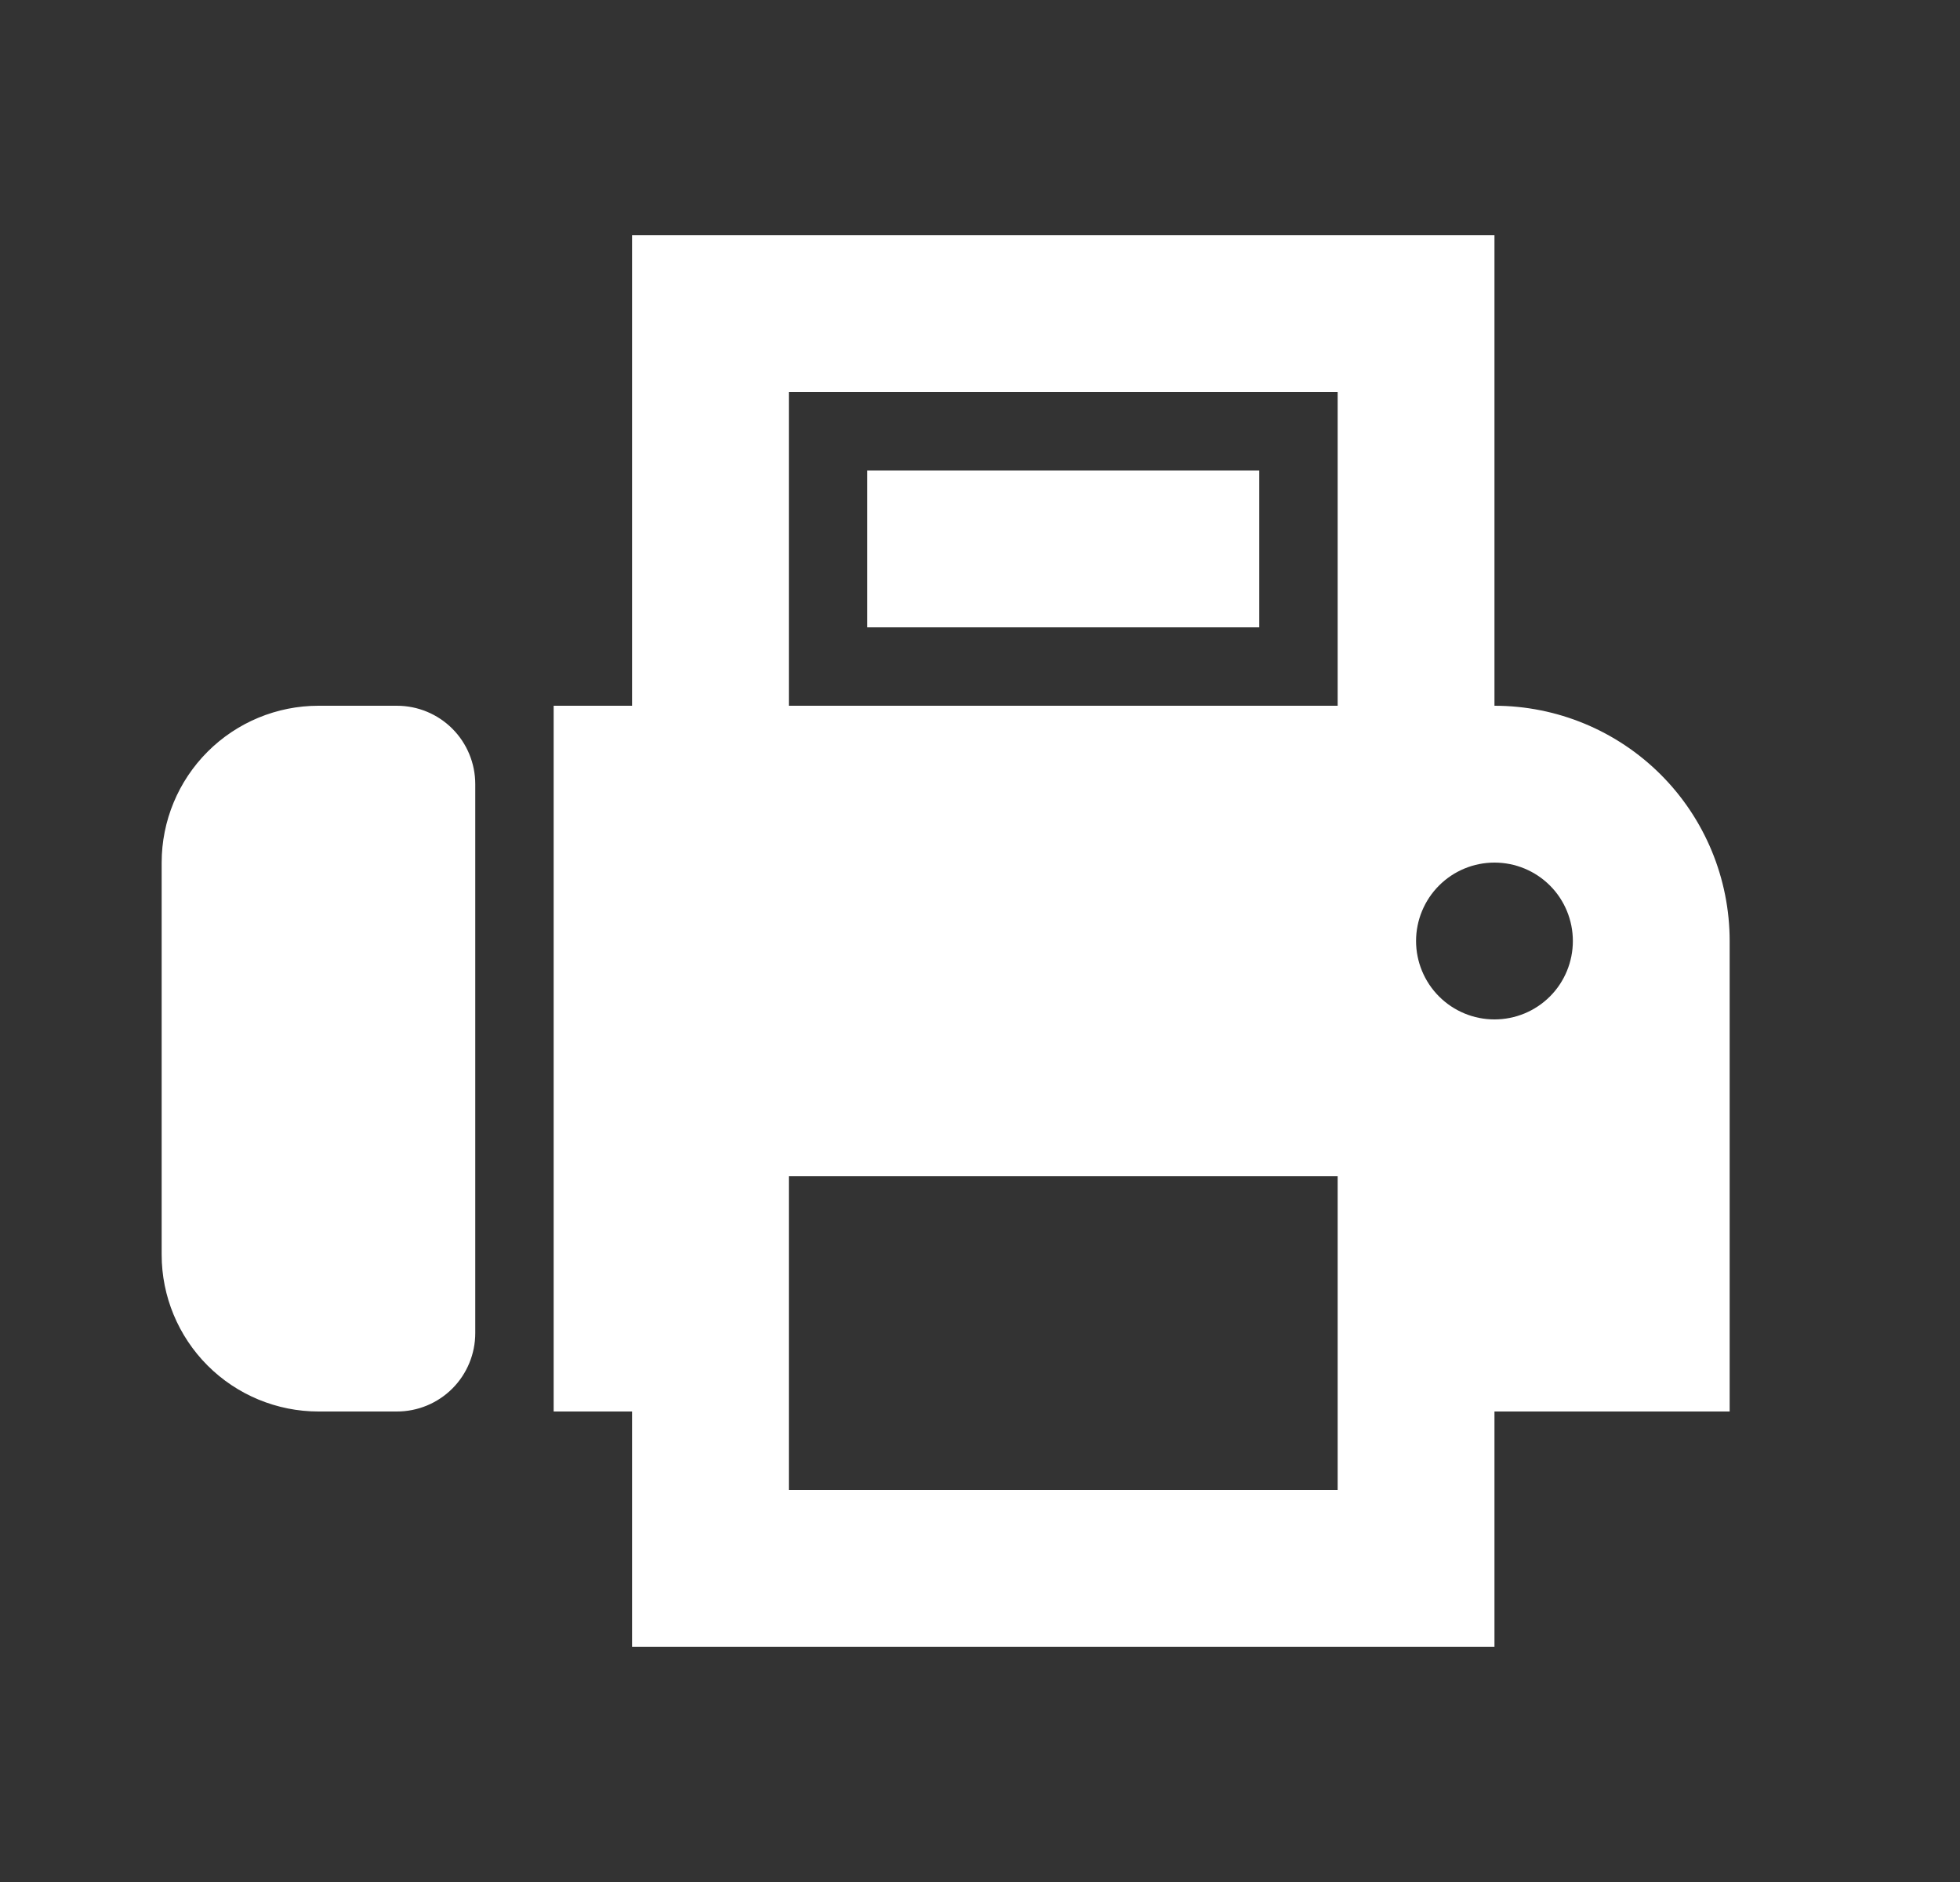 <svg width="25" height="24" viewBox="0 0 25 24" fill="none" xmlns="http://www.w3.org/2000/svg">
<rect x="0" y="0" width="25" height="24" fill="#333333" stroke="none"/>
<path d="M11.062 6H16.062V8H11.062V6ZM8.062 9V3H19.062V9C19.858 9 20.621 9.316 21.184 9.879C21.746 10.441 22.062 11.204 22.062 12V18H19.062V21H8.062V18H7.062V9H8.062ZM10.062 5V9H17.062V5H10.062ZM10.062 15V19H17.062V15H10.062ZM19.062 11C18.797 11 18.543 11.105 18.355 11.293C18.168 11.48 18.062 11.735 18.062 12C18.062 12.265 18.168 12.52 18.355 12.707C18.543 12.895 18.797 13 19.062 13C19.328 13 19.582 12.895 19.77 12.707C19.957 12.52 20.062 12.265 20.062 12C20.062 11.735 19.957 11.48 19.77 11.293C19.582 11.105 19.328 11 19.062 11ZM4.062 9H5.062C5.328 9 5.582 9.105 5.77 9.293C5.957 9.48 6.062 9.735 6.062 10V17C6.062 17.265 5.957 17.52 5.77 17.707C5.582 17.895 5.328 18 5.062 18H4.062C3.532 18 3.023 17.789 2.648 17.414C2.273 17.039 2.062 16.53 2.062 16V11C2.062 10.47 2.273 9.961 2.648 9.586C3.023 9.211 3.532 9 4.062 9Z" fill="white"/>
</svg>
